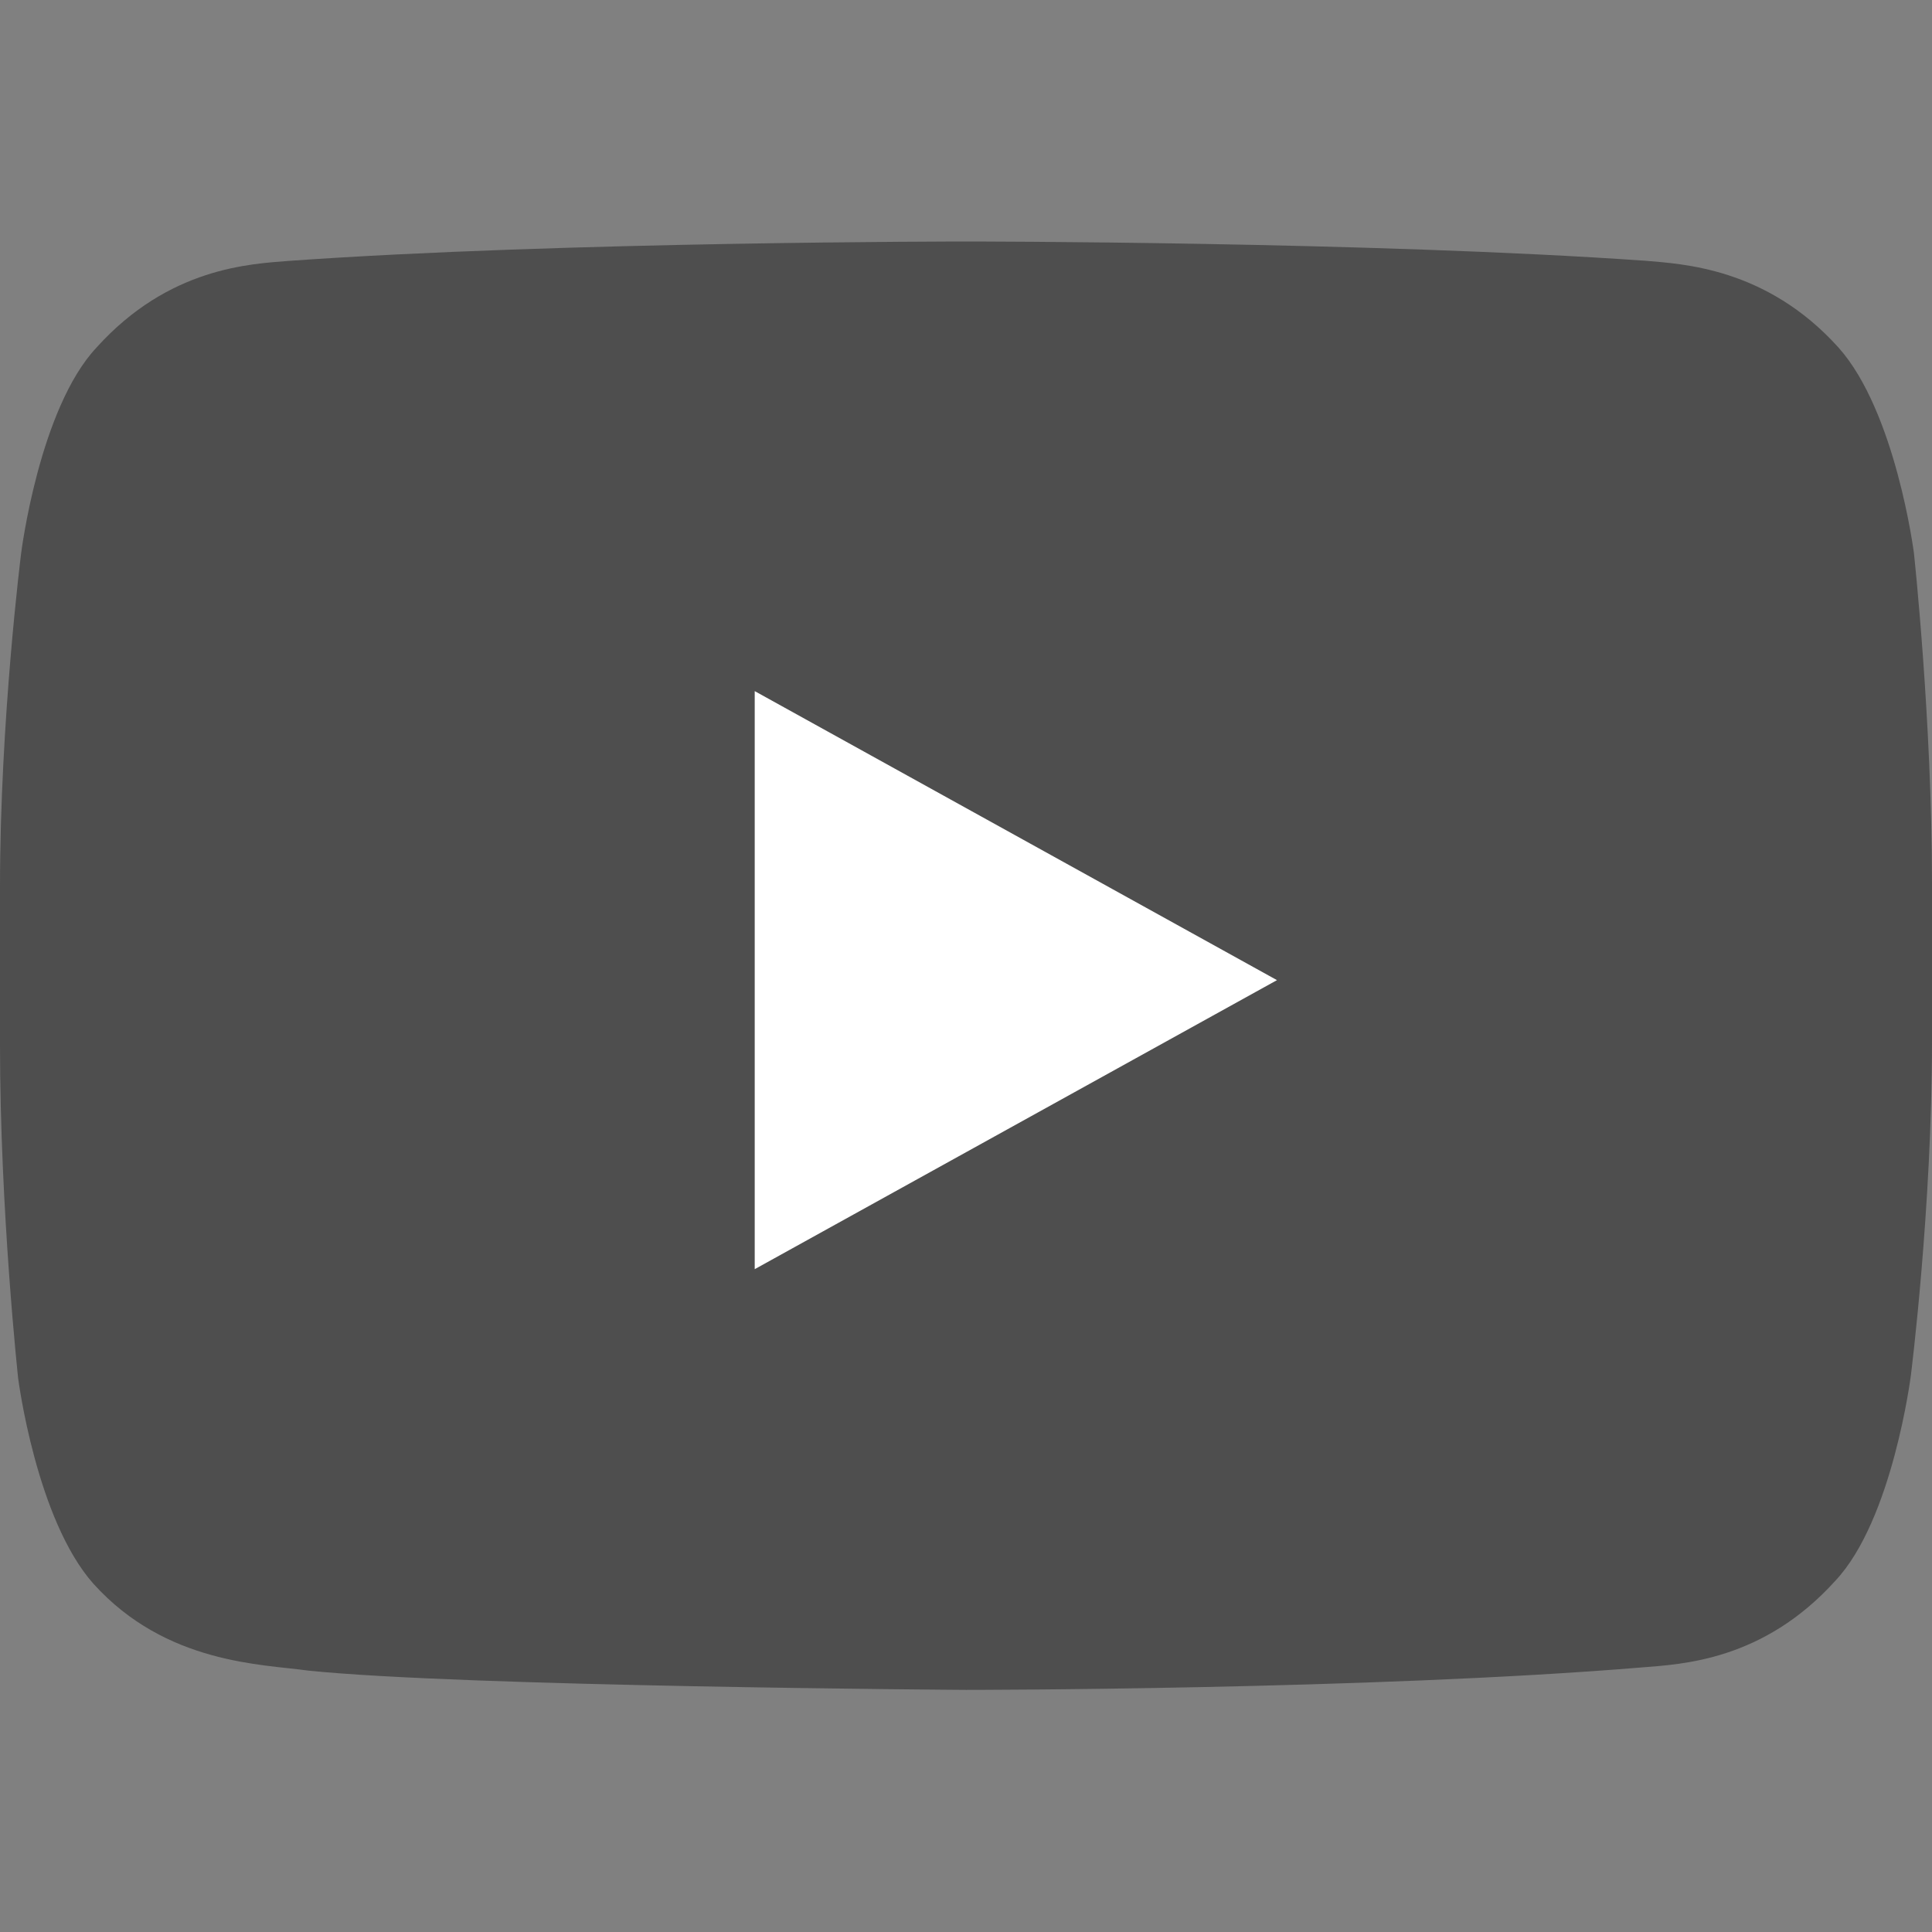 <svg width="25" height="25" fill="none" xmlns="http://www.w3.org/2000/svg"><rect width="100%" height="100%" fill="#808080" stroke="none"/><g clip-path="url(#clip0)"><path opacity=".8" d="M24.766 7.156s-.234-1.829-.977-2.66c-.937-1.039-2.03-1.08-2.5-1.122-3.554-.249-8.789-.249-8.789-.249s-5.234 0-8.75.25c-.508.04-1.562.082-2.5 1.121-.742.79-.976 2.66-.976 2.66S0 9.316 0 11.478v2.036c0 2.16.235 4.322.235 4.322s.234 1.828.976 2.66c.938 1.038 2.188 1.038 2.774 1.121 1.992.208 8.515.25 8.515.25s5.235 0 8.75-.291c.508-.042 1.563-.083 2.5-1.122.742-.79.977-2.66.977-2.66s.273-2.16.273-4.322v-2.036c0-2.12-.234-4.28-.234-4.28z" fill="#414141"/><path d="M9.766 8.943v7.48l6.758-3.74-6.758-3.74z" fill="#fff"/></g><defs><clipPath id="clip0"><path fill="#fff" d="M0 0h25v25H0z"/></clipPath></defs></svg>
